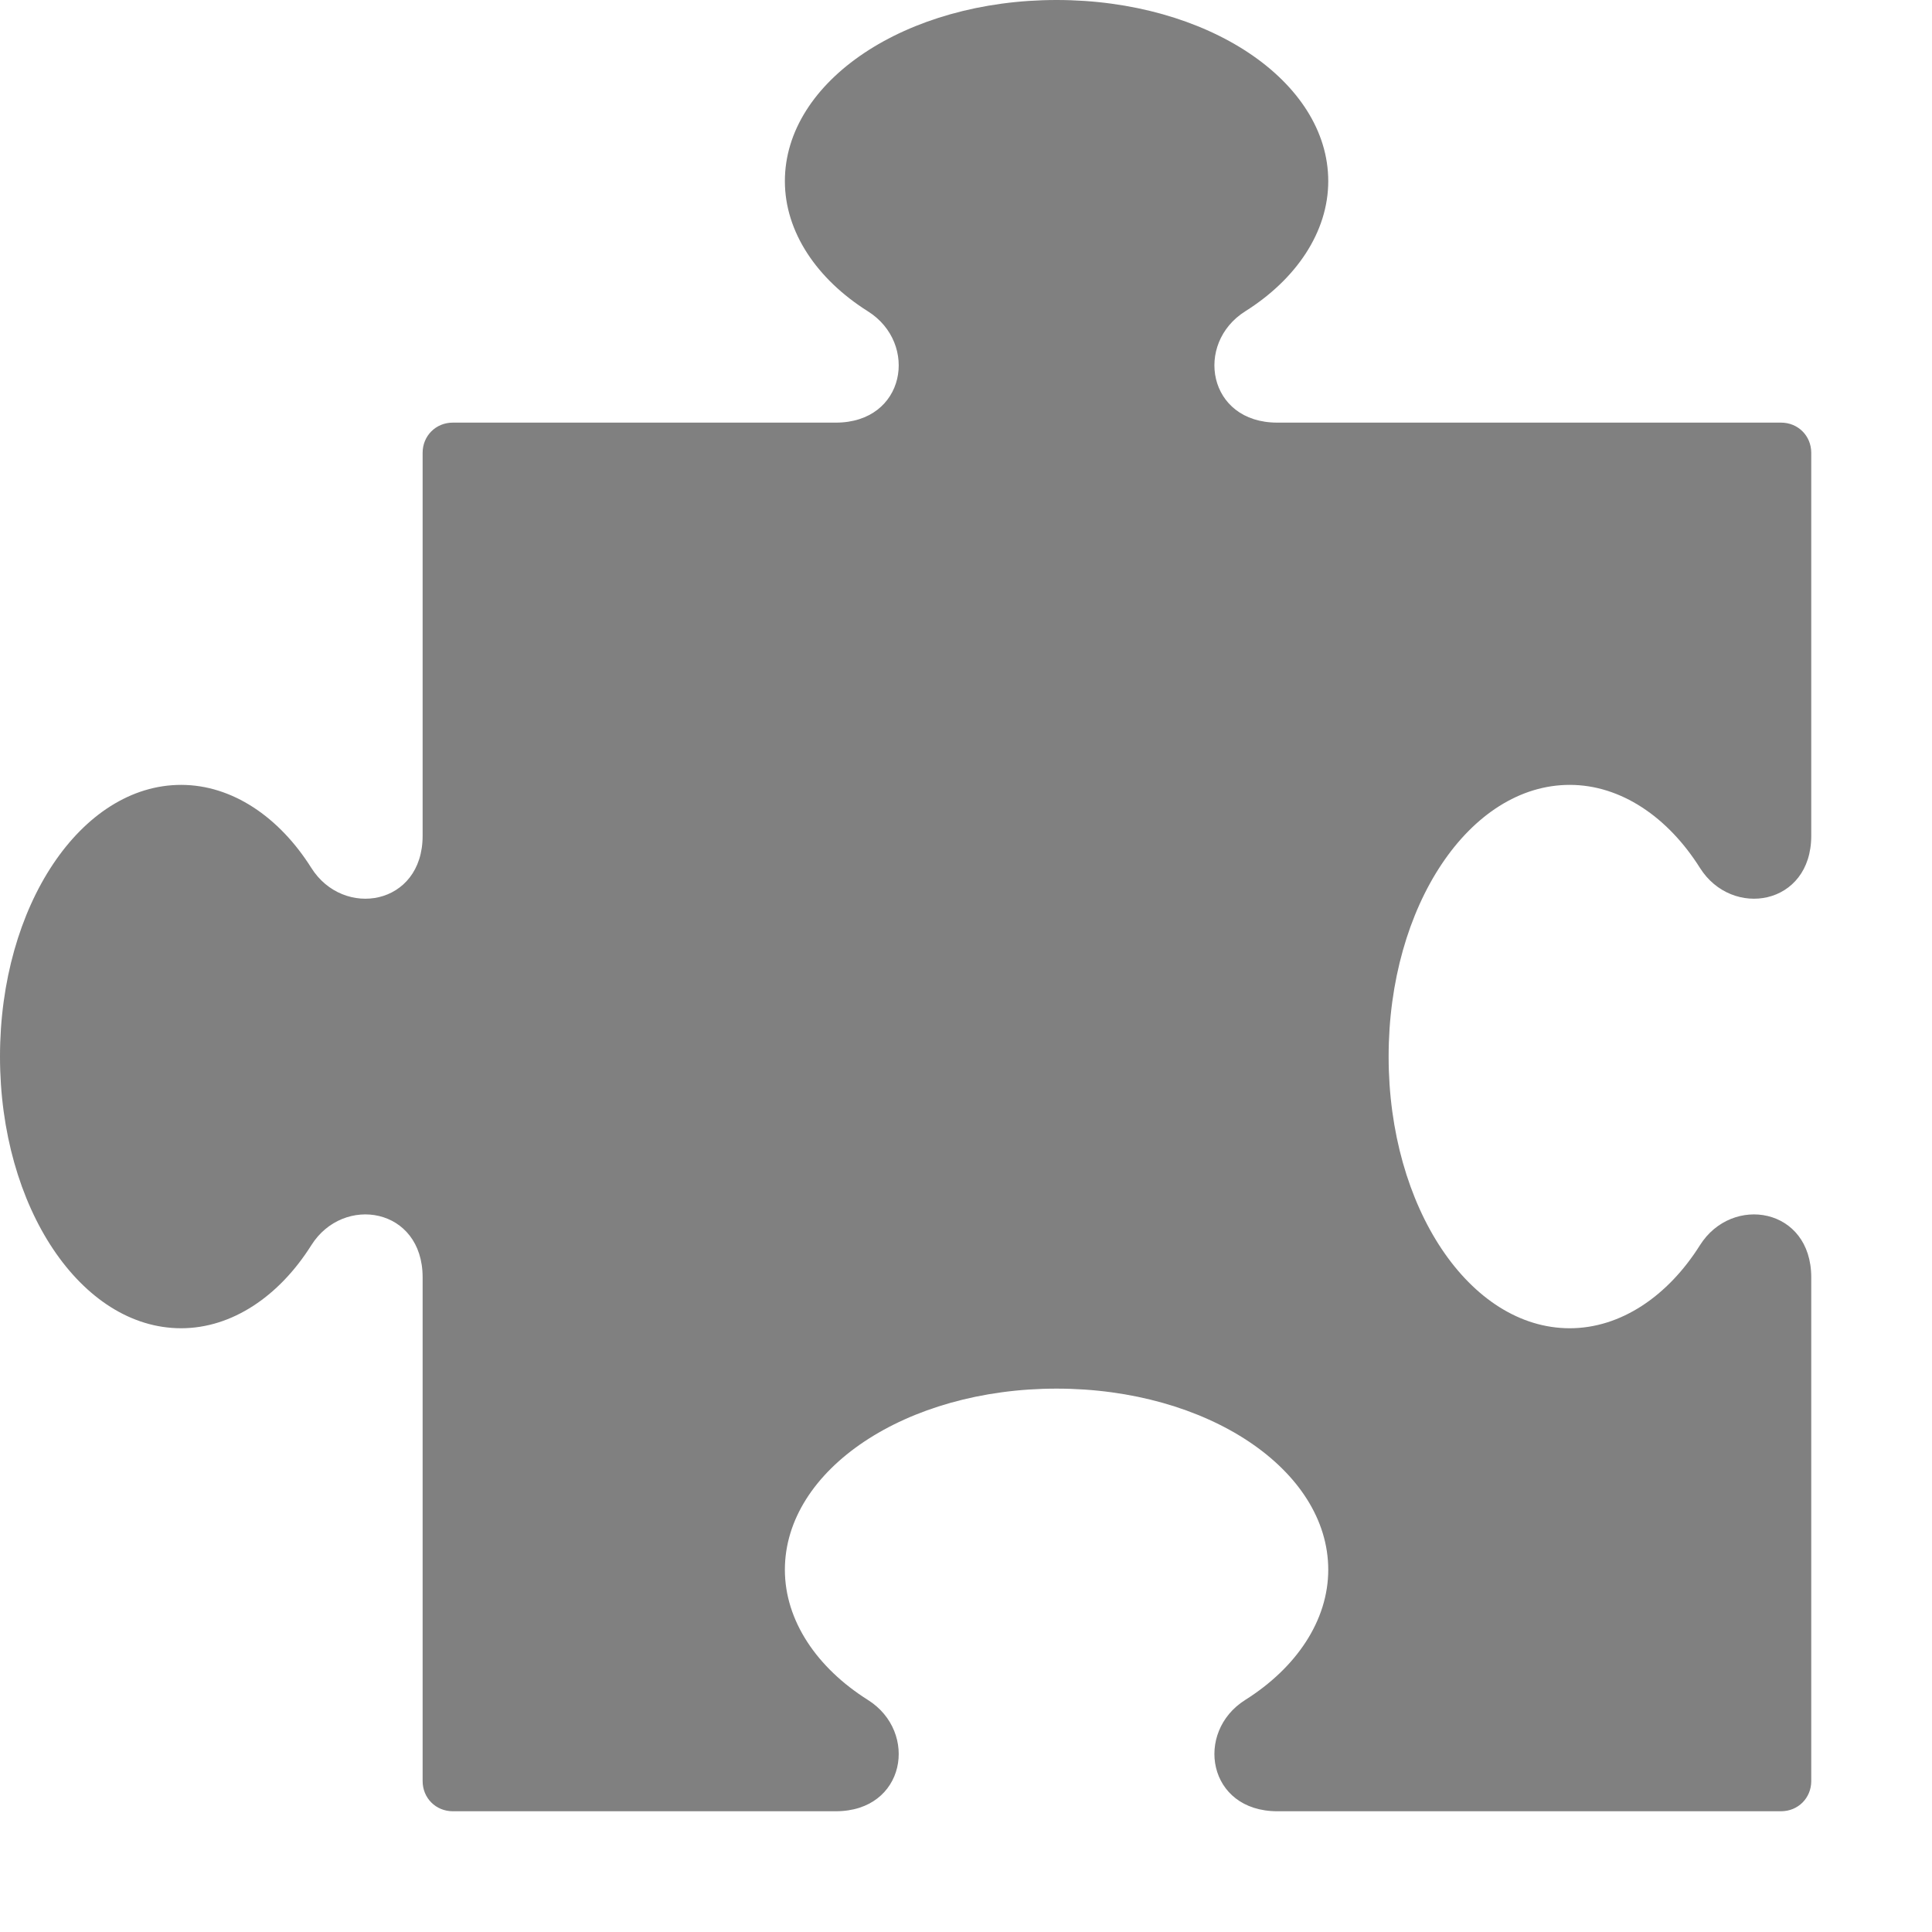<?xml version="1.0" encoding="UTF-8" standalone="no"?>
<!DOCTYPE svg PUBLIC "-//W3C//DTD SVG 1.1//EN" "http://www.w3.org/Graphics/SVG/1.1/DTD/svg11.dtd">
<svg width="100%" height="100%" viewBox="0 0 512 512" version="1.1" xmlns="http://www.w3.org/2000/svg" xmlns:xlink="http://www.w3.org/1999/xlink" xml:space="preserve" xmlns:serif="http://www.serif.com/" style="fill-rule:evenodd;clip-rule:evenodd;stroke-linejoin:round;stroke-miterlimit:2;">
    <g>
        <path id="curve0" d="M120,112L221.5,112C240,112 243.5,91 230,82.5C216.5,74 208,61.5 208,48C208,21.5 240,0 280,0C320,0 352,21.5 352,48C352,61.5 343.5,74 330,82.5C316.5,91 320,112 338.5,112L472,112C476.5,112 480,115.5 480,120L480,221.5C480,240 459,243.5 450.5,230C442,216.5 429.5,208 416,208C389.5,208 368,240 368,280C368,320 389.5,352 416,352C429.5,352 442,343.5 450.5,330C459,316.5 480,320 480,338.5L480,472C480,476.5 476.5,480 472,480L338.5,480C320,480 316.5,459 330,450.5C343.5,442 352,429.5 352,416C352,389.5 320,368 280,368C240,368 208,389.5 208,416C208,429.5 216.5,442 230,450.5C243.5,459 240,480 221.5,480L120,480C115.5,480 112,476.5 112,472L112,338.5C112,320 91,316.5 82.5,330C74,343.5 61.5,352 48,352C21.5,352 0,320 0,280C0,240 21.5,208 48,208C61.5,208 74,216.5 82.5,230C91,243.5 112,240 112,221.5L112,120C112,115.5 115.5,112 120,112Z" style="fill:rgb(128,128,128);"/>
    </g>
</svg>
